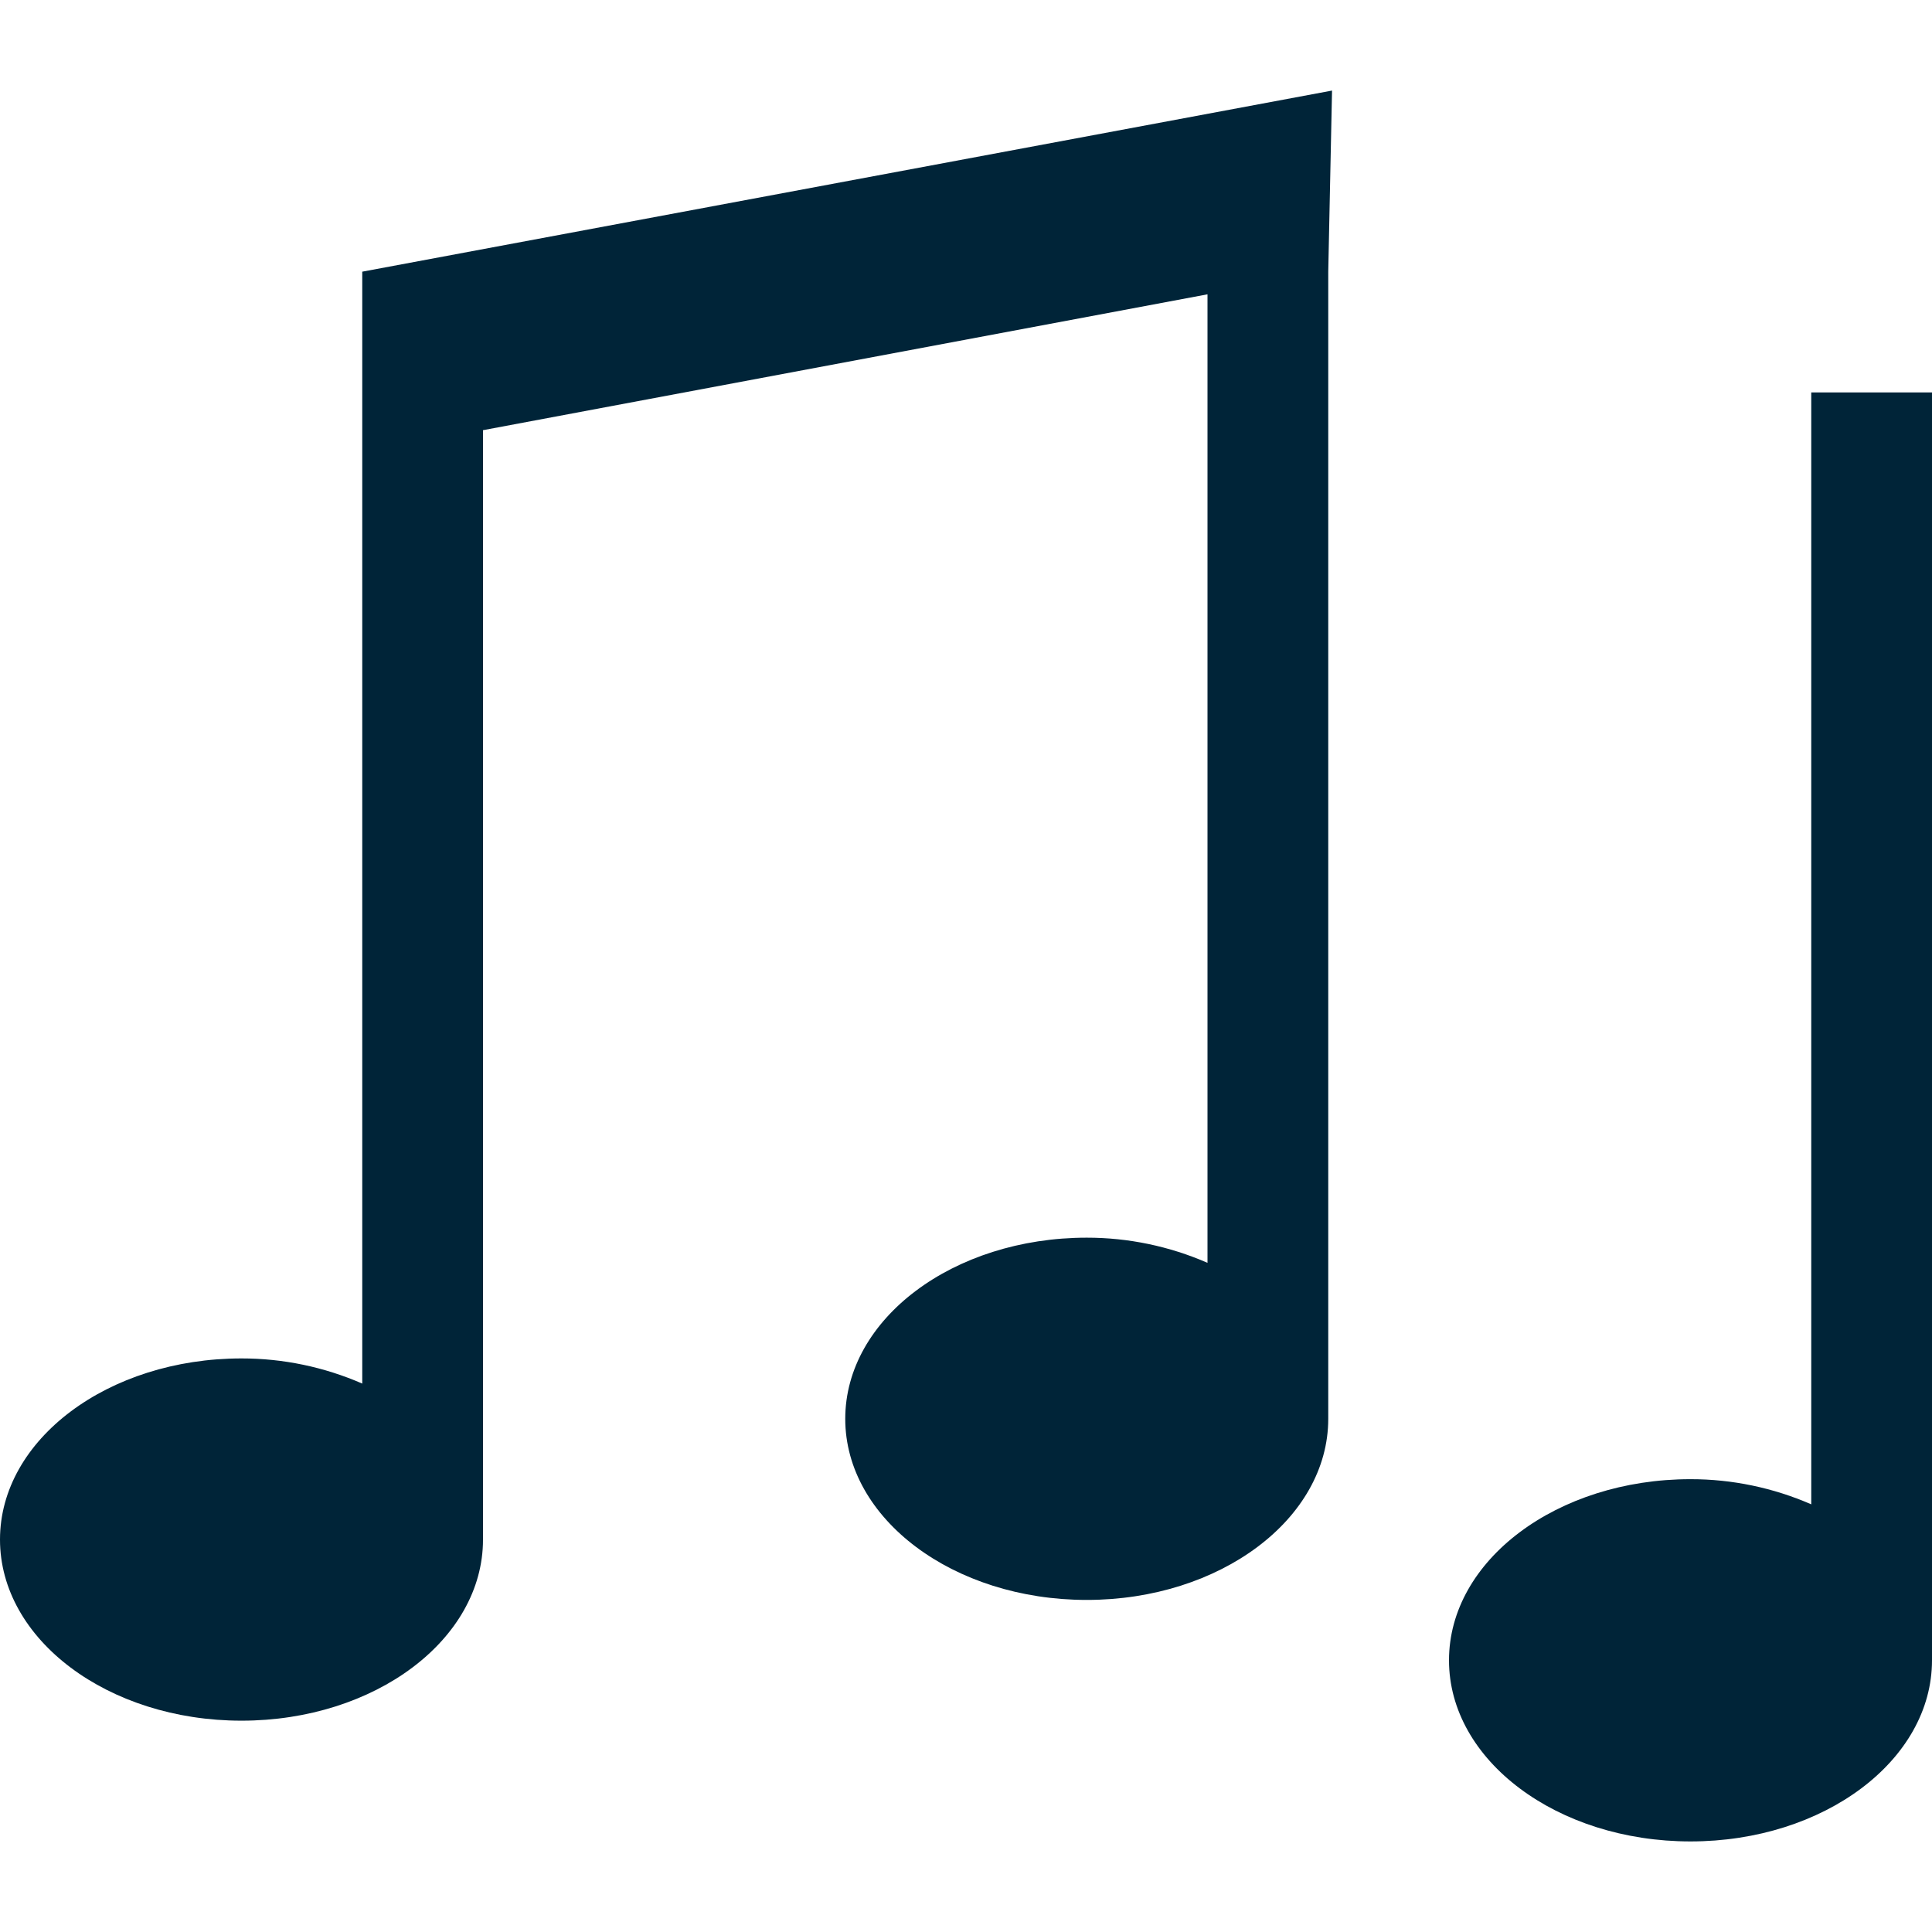<svg width="50" height="50" viewBox="0 0 50 50" fill="none" xmlns="http://www.w3.org/2000/svg">
<path d="M34.375 36.719V7.031L34.473 2.344L9.375 7.031V35.807C8.389 35.377 7.325 35.155 6.25 35.156C2.798 35.156 0 37.255 0 39.844C0 42.433 2.798 44.531 6.25 44.531C9.702 44.531 12.5 42.433 12.5 39.844V11.133L31.25 7.617V32.682C30.264 32.252 29.2 32.03 28.125 32.031C24.673 32.031 21.875 34.13 21.875 36.719C21.875 39.308 24.673 41.406 28.125 41.406C31.577 41.406 34.375 39.308 34.375 36.719Z" fill="#002438"/>
<path d="M46.875 10.156V38.932C45.889 38.502 44.825 38.28 43.75 38.281C40.298 38.281 37.5 40.38 37.5 42.969C37.5 45.558 40.298 47.656 43.75 47.656C47.202 47.656 50 45.558 50 42.969V10.156H46.875Z" fill="#002438"/>
</svg>
